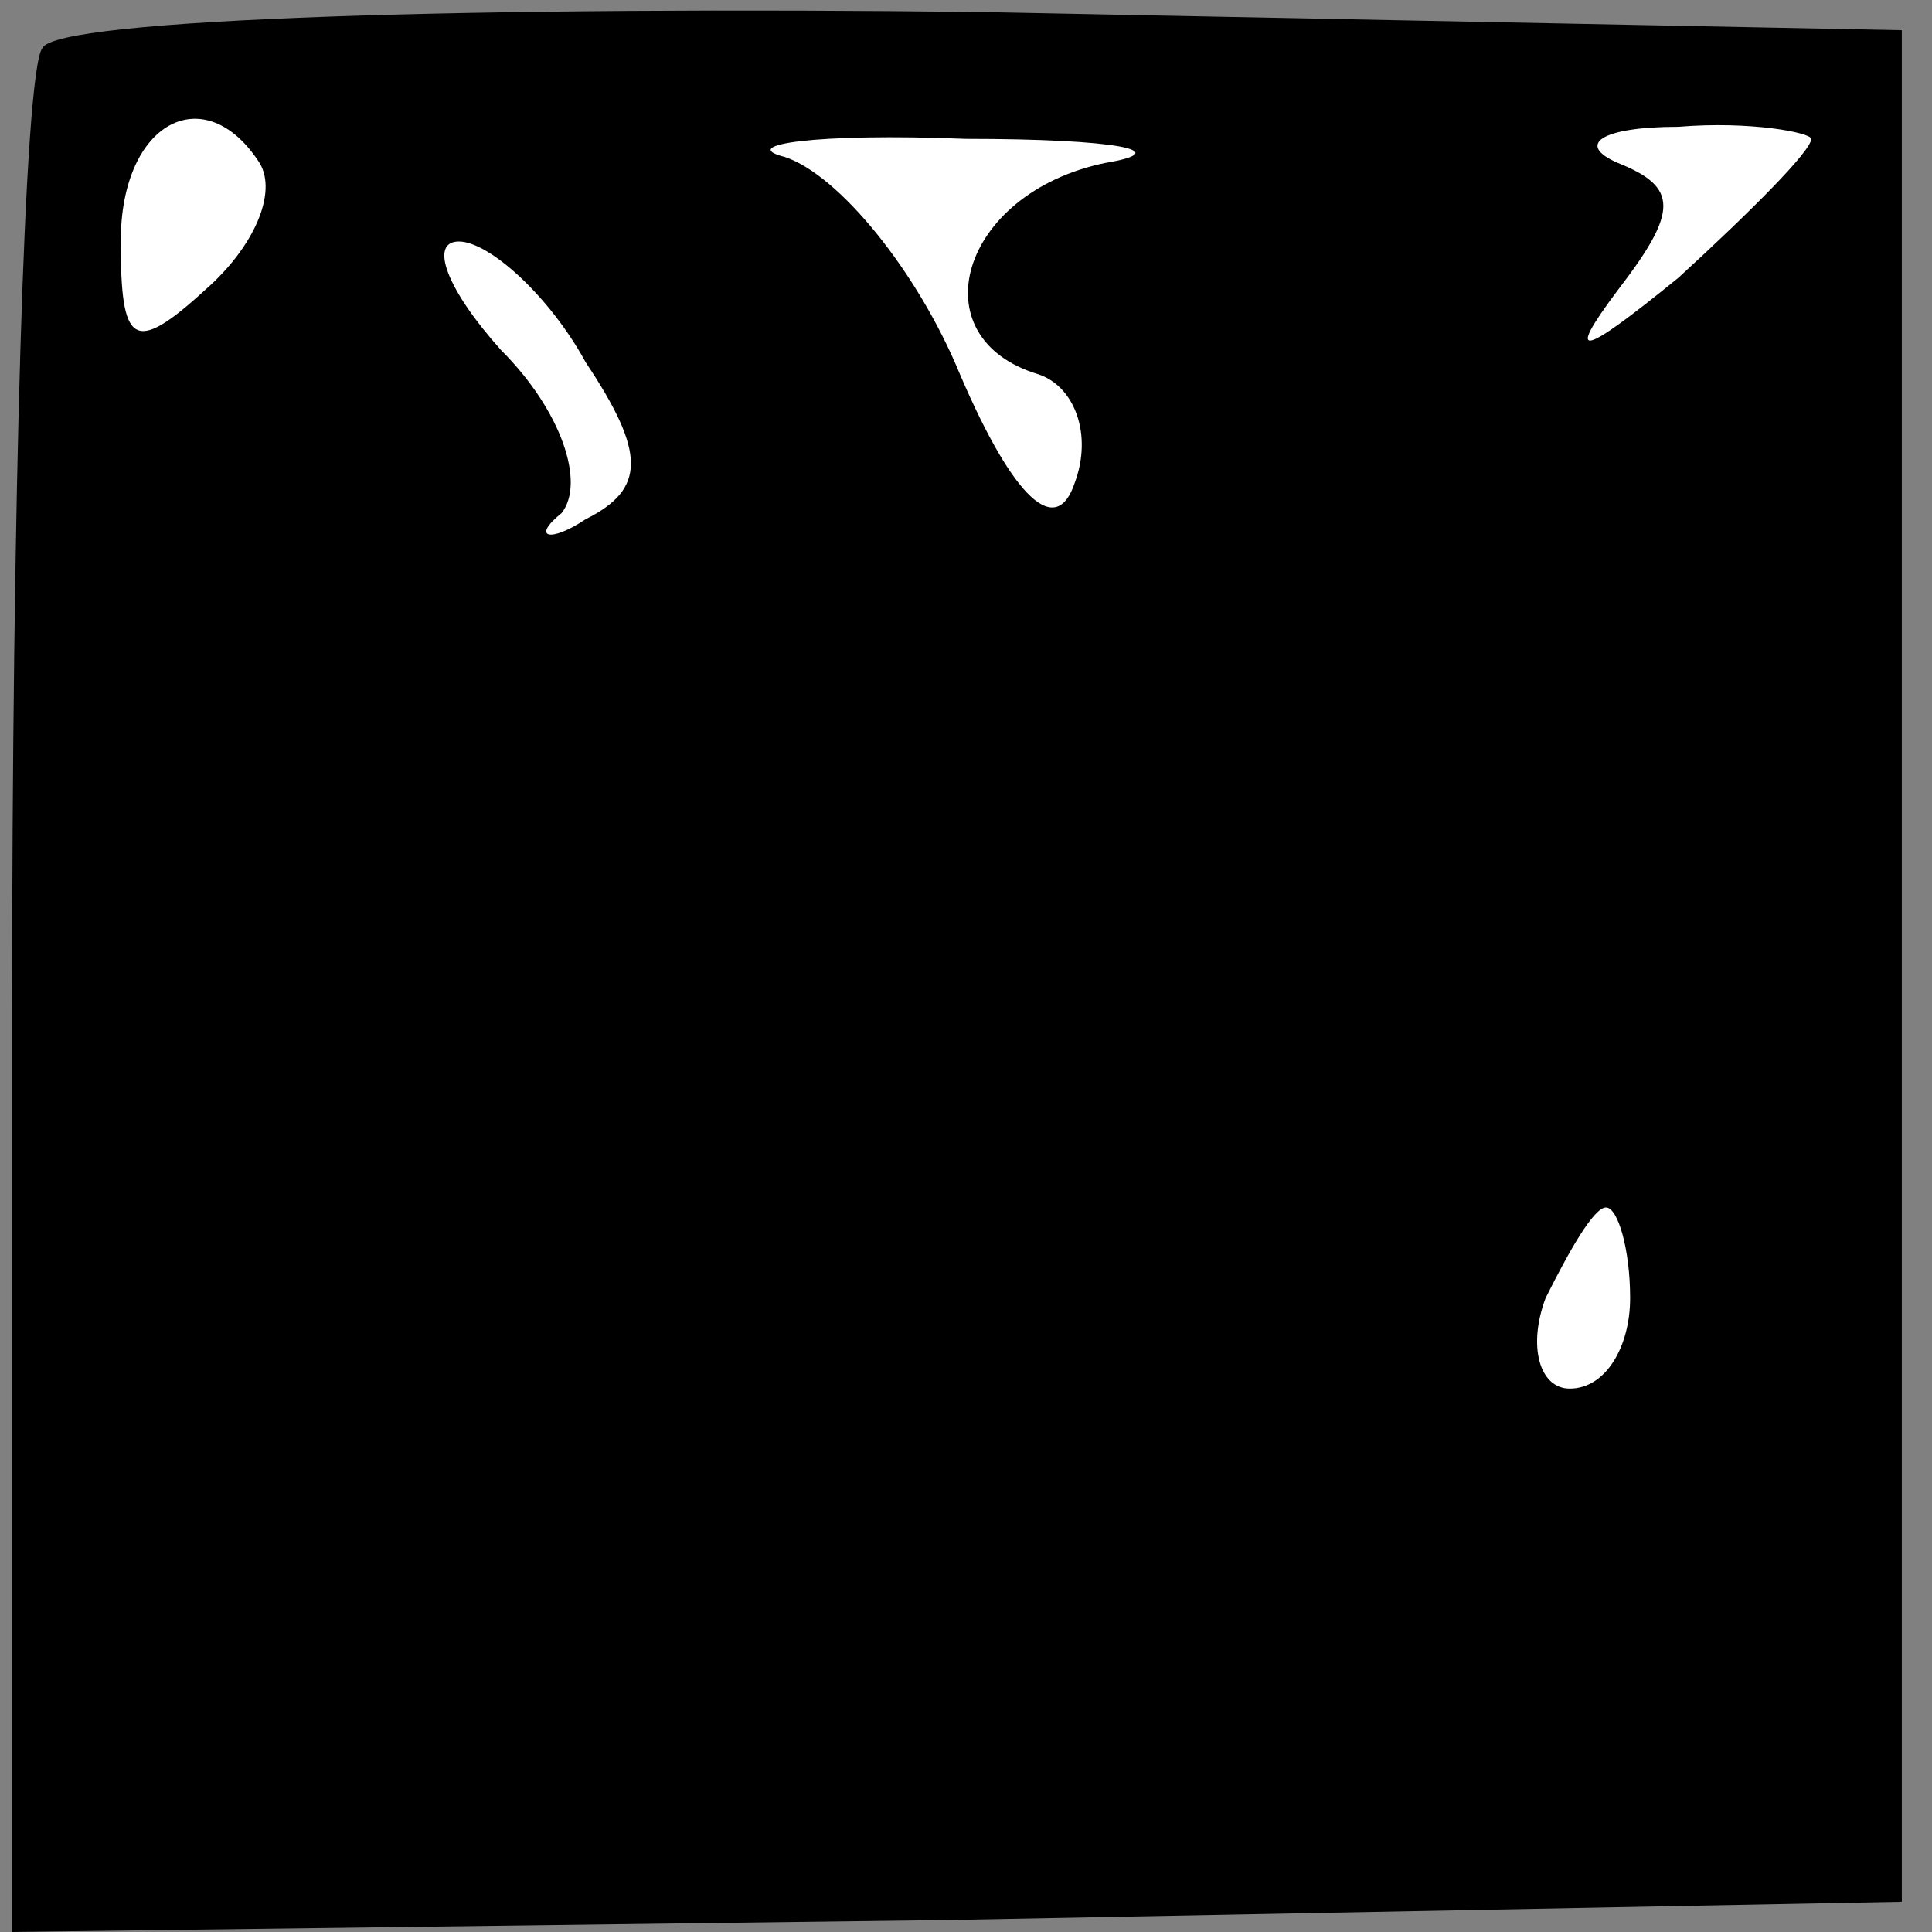 <?xml version="1.0" standalone="no"?>
<!DOCTYPE svg PUBLIC "-//W3C//DTD SVG 20010904//EN"
 "http://www.w3.org/TR/2001/REC-SVG-20010904/DTD/svg10.dtd">
<svg version="1.0" xmlns="http://www.w3.org/2000/svg"
 width="32pt" height="32pt" viewBox="0 0 32 32"
 preserveAspectRatio="xMidYMid meet">
<rect x="0" y="0" width="32" height="32" fill="#808080" stroke="none"/>
<g transform="translate(0,32) scale(0.1,-0.1)"
fill="#000000" stroke="none">
<path fill="#000000" stroke="none" d="M7 312 c-3 -4 -5 -76 -5 -160 l0 -152
156 2 157 3 0 155 0 155 -152 3 c-83 1 -154 -1 -156 -6z"/>
<path fill="#ffffff" stroke="none" d="M43 293 c3 -5 -1 -14 -9 -21 -12 -11
-14 -9 -14 8 0 20 14 27 23 13z"/>
<path fill="#ffffff" stroke="none" d="M183 293 c-24 -5 -31 -29 -11 -35 6 -2
9 -10 6 -18 -3 -9 -10 -3 -19 18 -7 17 -20 33 -29 36 -8 2 5 4 30 3 25 0 35
-2 23 -4z"/>
<path fill="#ffffff" stroke="none" d="M300 297 c0 -2 -10 -12 -22 -23 -16
-13 -19 -14 -10 -2 10 13 10 17 0 21 -7 3 -3 6 10 6 12 1 22 -1 22 -2z"/>
<path fill="#ffffff" stroke="none" d="M97 260 c10 -15 10 -21 0 -26 -6 -4 -9
-3 -4 1 4 5 0 17 -10 27 -9 10 -12 18 -7 18 5 0 15 -9 21 -20z"/>
<path fill="#ffffff" stroke="none" d="M270 105 c0 -8 -4 -15 -10 -15 -5 0 -7
7 -4 15 4 8 8 15 10 15 2 0 4 -7 4 -15z"/>
</g>
</svg>
